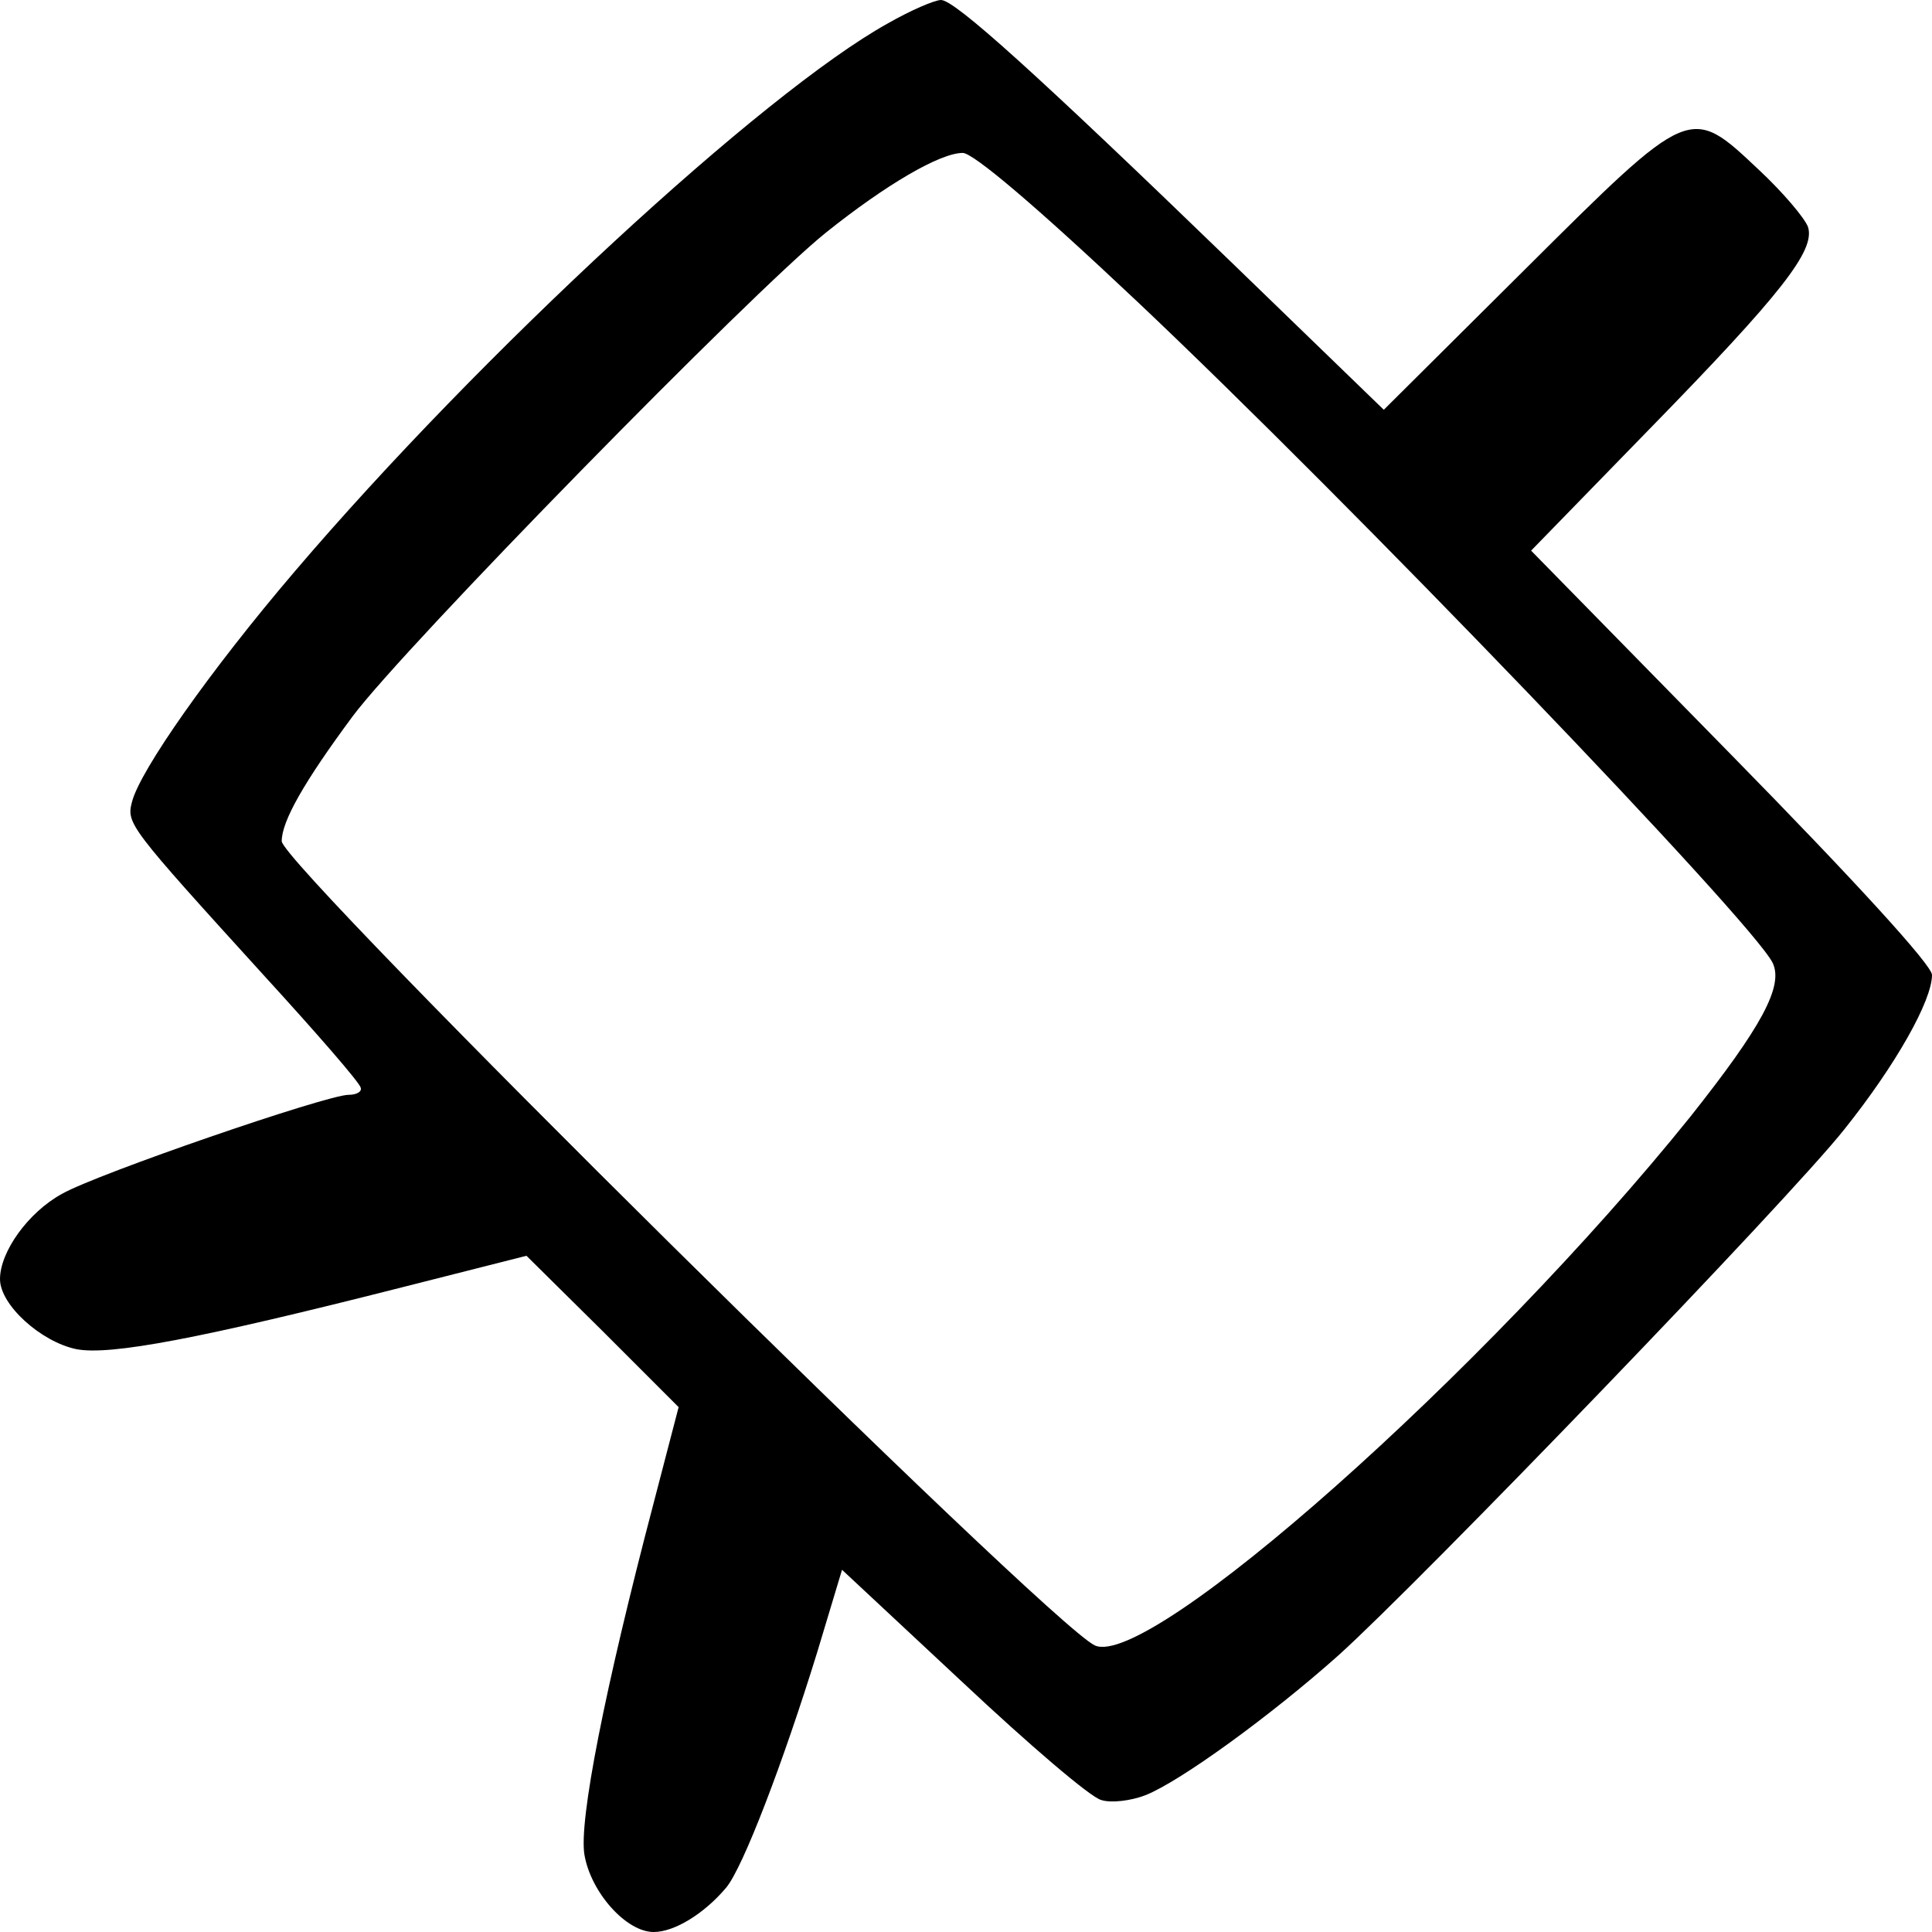 <svg xmlns="http://www.w3.org/2000/svg" width="328.622" height="328.622" viewBox="0 0 328.622 328.622">
  <g id="logo" transform="translate(36.311 292.311)">
    <path id="Path_1" data-name="Path 1" d="M159.029-244.029c-21.224,11.776-69.285,56.14-100.914,93.247-14.377,16.842-26.29,33.821-27.659,39.161-.958,3.7-.685,4.108,22.593,29.713,8.763,9.585,16.157,18.074,16.294,18.9.274.685-.685,1.232-2.054,1.232-3.7,0-42.721,13.419-48.746,16.842C12.792-41.789,8-35.08,8-30.425c0,4.382,6.983,10.68,13.008,11.913,5.751,1.1,20.95-1.78,55.455-10.543L97.55-34.4l13.008,12.871L123.429-8.653,119.184,7.641c-8.352,31.767-12.734,54.086-11.776,59.837,1.1,6.436,7.12,13.145,11.776,13.145,3.56,0,8.626-3.149,12.323-7.531,2.875-3.423,9.722-21.36,15.473-39.982l4.245-14.1,20.539,19.17c11.228,10.543,21.771,19.58,23.551,19.991,1.643.548,5.066.137,7.531-.822,5.888-2.328,21.36-13.556,32.862-23.825,13.966-12.6,76.679-77.637,85.99-89.413,8.763-10.954,14.925-21.908,14.925-26.29,0-1.643-13.145-16.02-34.095-37.381l-34.095-34.779,20.128-20.676c22.593-23.141,28.207-30.4,26.974-34.368-.548-1.506-4.245-5.888-8.352-9.722-11.776-11.091-11.5-11.228-39.845,16.979L243.376-178.3l-25.605-24.784C184.224-235.54,170.394-248,168.066-248,166.971-248,162.863-246.22,159.029-244.029Zm42.173,47.1c36.559,34.505,104.748,105.57,108.308,112.69,1.917,3.971-1.917,10.954-13.966,26.153-34.916,43.406-92.151,94.205-101.325,89.96-7.942-3.7-138.3-132.681-138.3-136.789,0-3.423,3.834-10.133,12.049-21.224,8.763-11.776,68.052-72.3,80.512-82.293,10.269-8.216,19.443-13.556,23.277-13.556C173.544-221.984,184.224-212.947,201.2-196.927Z" transform="translate(-44.311 -44.311)"/>
  </g>
</svg>
